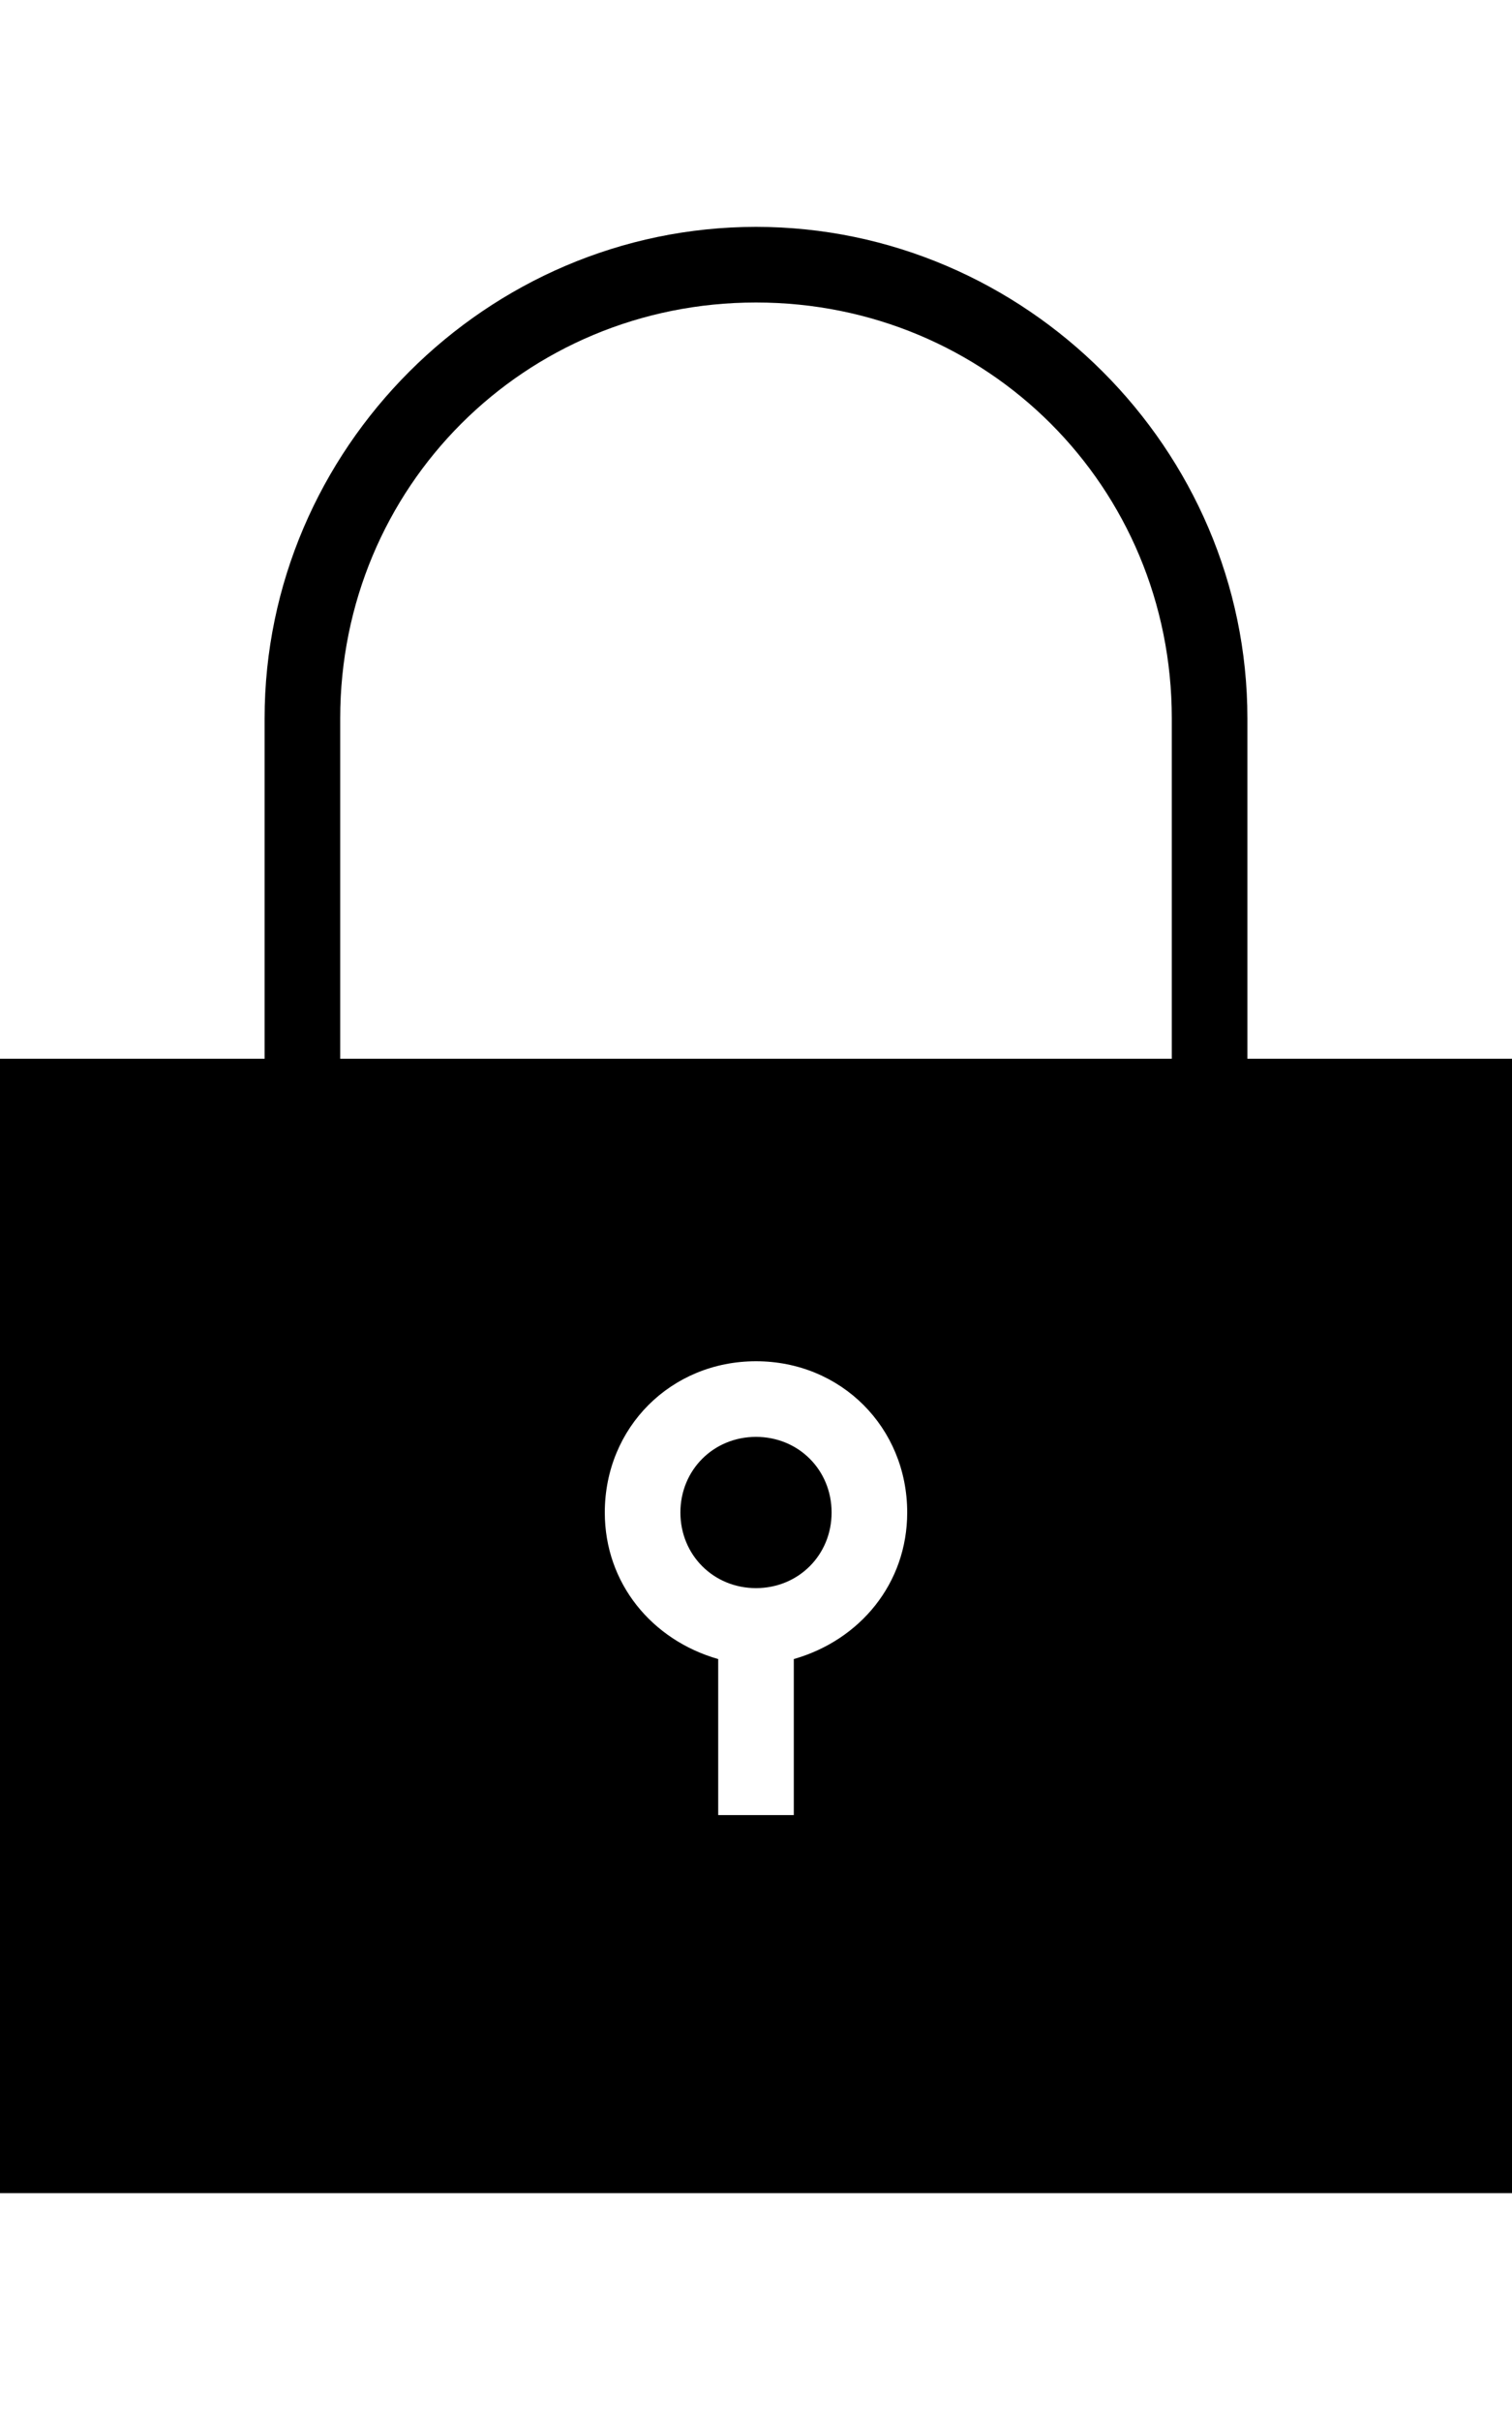<!-- Generated by IcoMoon.io -->
<svg version="1.1" xmlns="http://www.w3.org/2000/svg" width="20" height="32" viewBox="0 0 20 32">
<title>ion-ios-locked</title>
<path d="M16.5 14h3.5v15h-20v-15h3.5v-4.5c0-3.563 2.938-6.5 6.5-6.5s6.5 2.938 6.5 6.5v4.5zM10.5 21.938c0.875-0.25 1.5-1 1.5-1.938 0-1.125-0.875-2-2-2s-2 0.875-2 2c0 0.938 0.625 1.688 1.5 1.938v2.063h1v-2.063zM15.5 14v-4.5c0-3.063-2.438-5.5-5.5-5.5s-5.5 2.438-5.5 5.5v4.5h11zM10 19c0.563 0 1 0.438 1 1s-0.438 1-1 1-1-0.438-1-1 0.438-1 1-1z"></path>
</svg>
